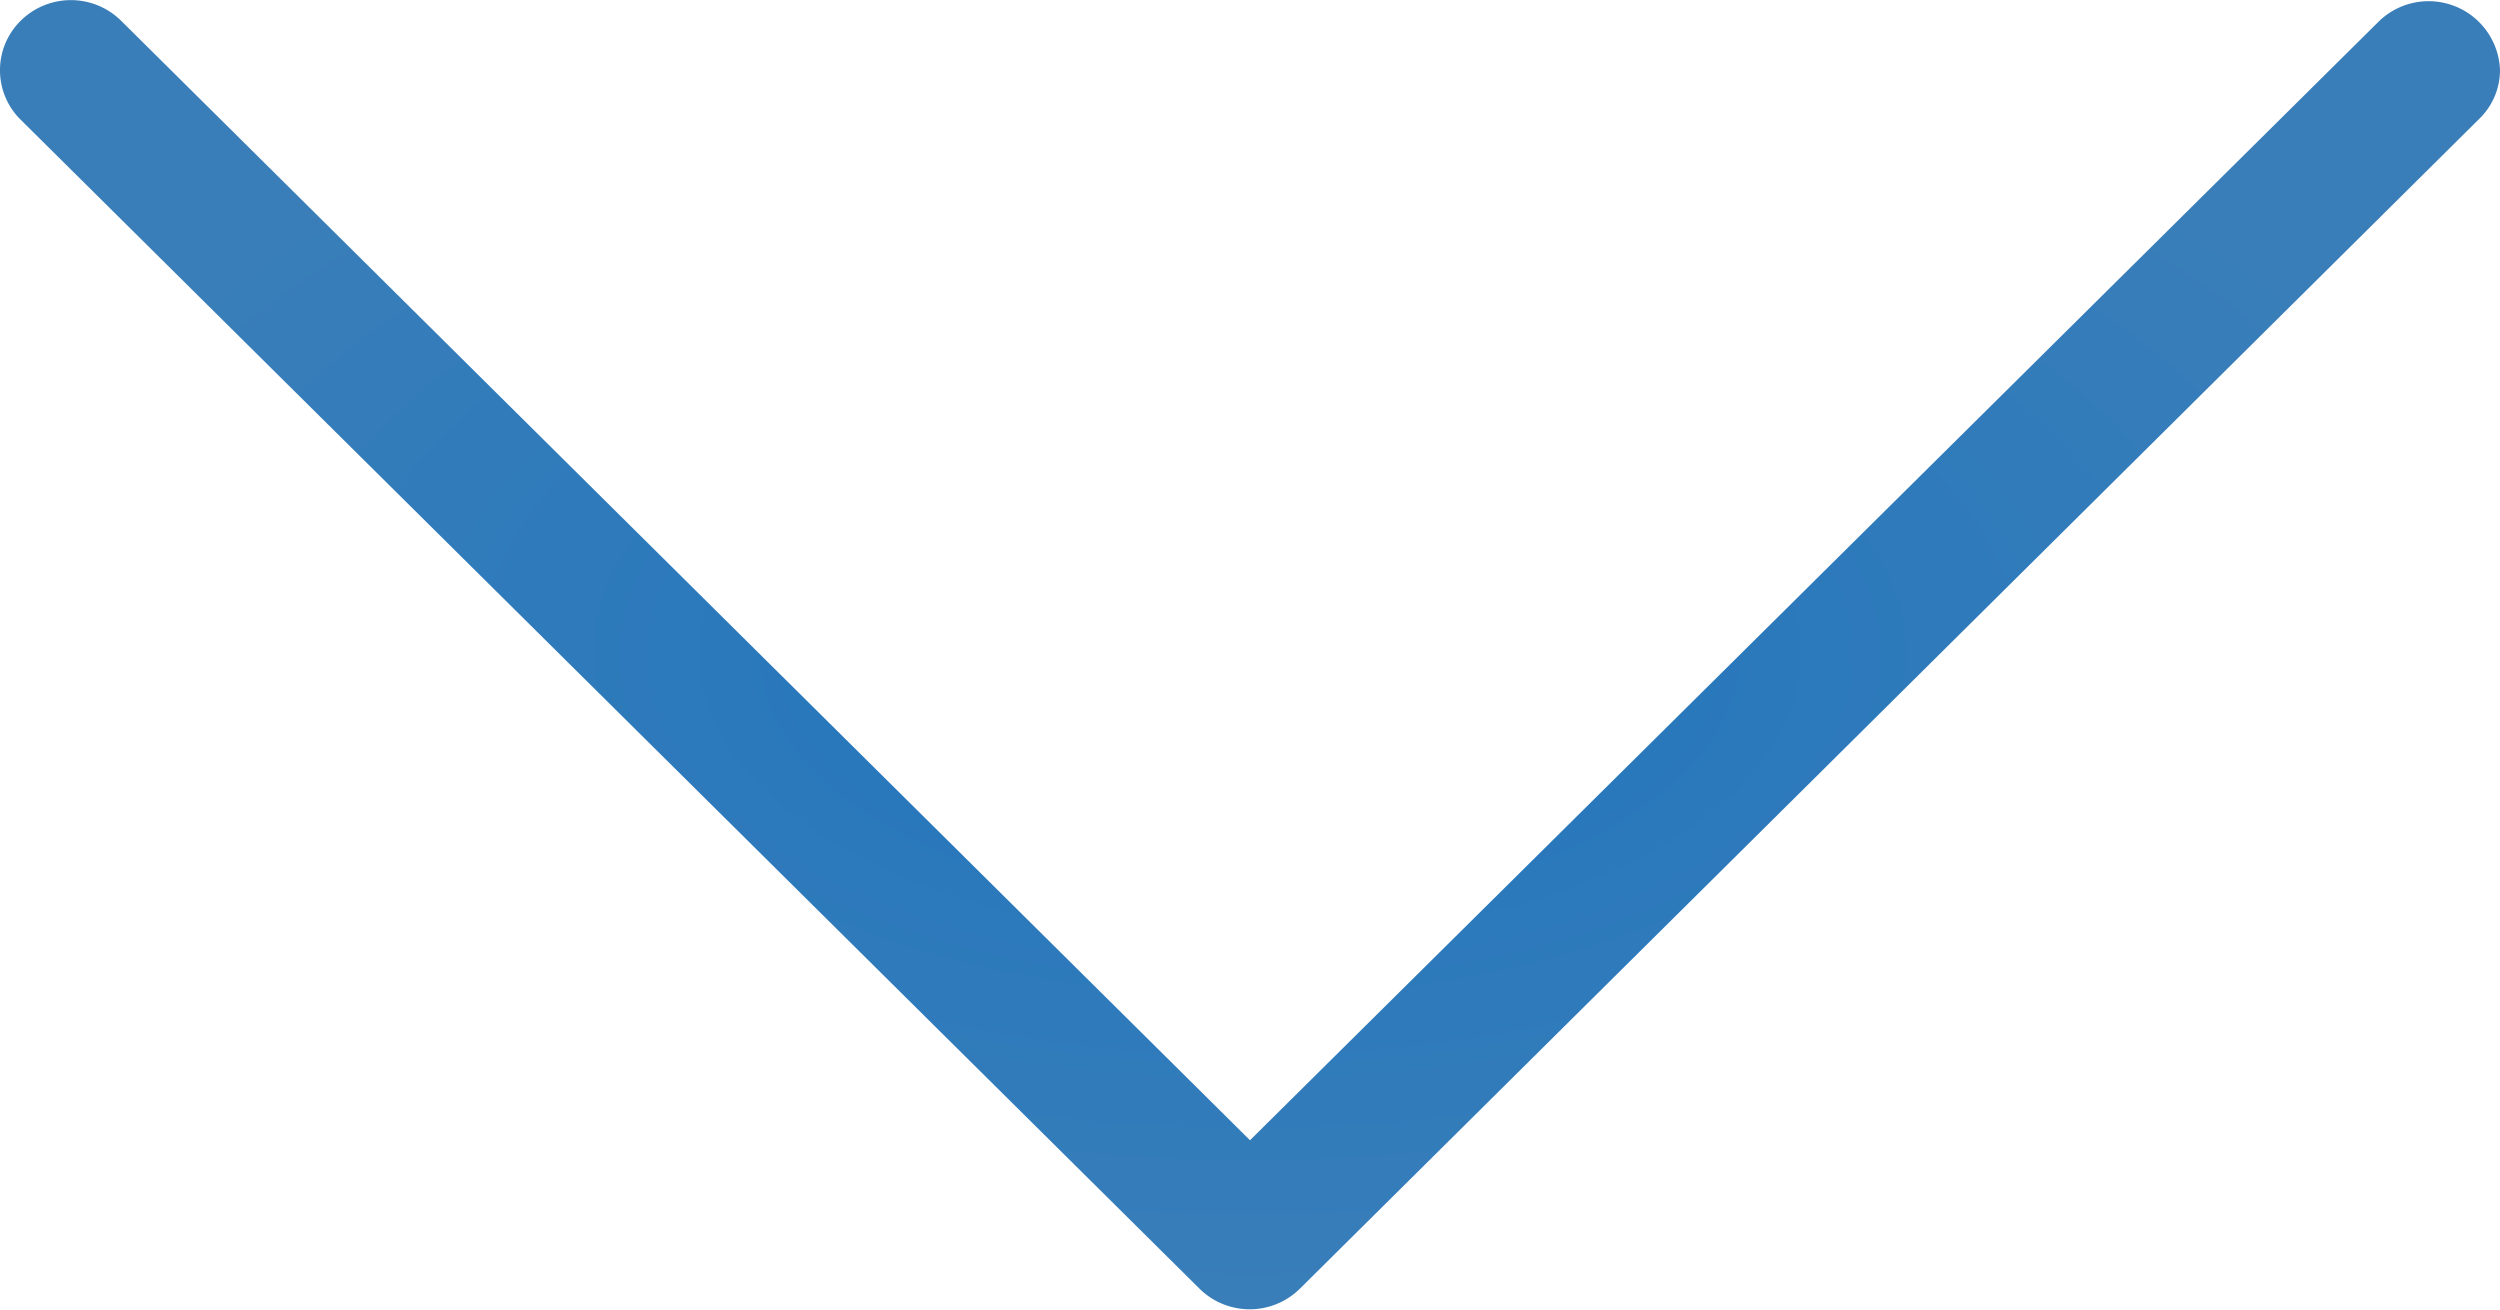 <svg xmlns="http://www.w3.org/2000/svg" xmlns:xlink="http://www.w3.org/1999/xlink" width="21" height="11" viewBox="0 0 21 11">
  <defs>
    <radialGradient id="radial-gradient" cx="0.5" cy="0.5" r="0.5" gradientUnits="objectBoundingBox">
      <stop offset="0" stop-color="#2175bd"/>
      <stop offset="1" stop-color="#397eb9"/>
    </radialGradient>
  </defs>
  <g id="next" transform="translate(0 11) rotate(-90)">
    <path id="Path_19" data-name="Path 19" d="M.17,10.081,9.993.175a.584.584,0,0,1,.834,0,.6.6,0,0,1,0,.841L1.422,10.5l9.4,9.484A.6.6,0,0,1,10.412,21,.572.572,0,0,1,10,20.824L.174,10.918A.6.6,0,0,1,.17,10.081Z" fill="url(#radial-gradient)"/>
  </g>
</svg>
